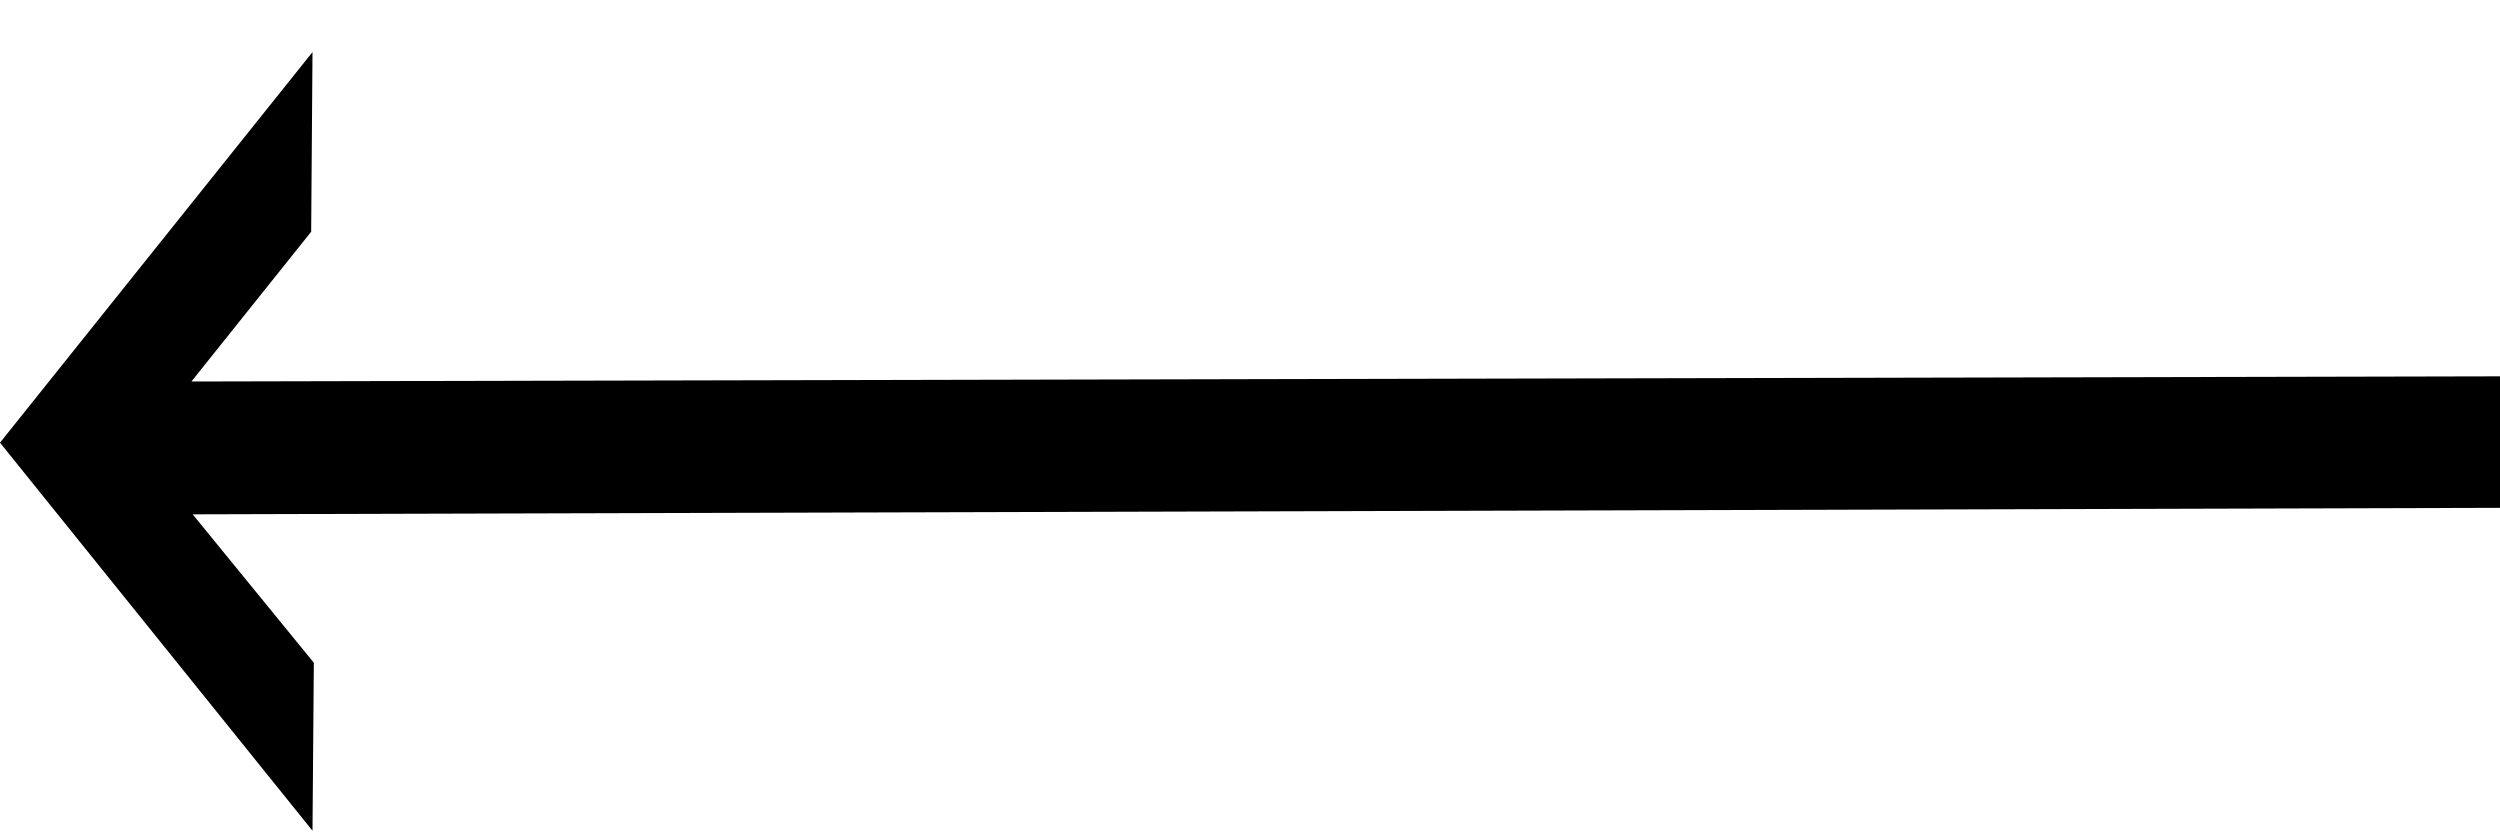 <svg width="30" height="10" viewBox="0 0 30 10" fill="none" xmlns="http://www.w3.org/2000/svg">
<path d="M30 6.094V4.516L2.297 4.578L3.734 2.781L3.75 0.625L0 5.312L3.75 9.969L3.766 7.953L2.312 6.172L30 6.094Z" fill="black"/>
</svg>
